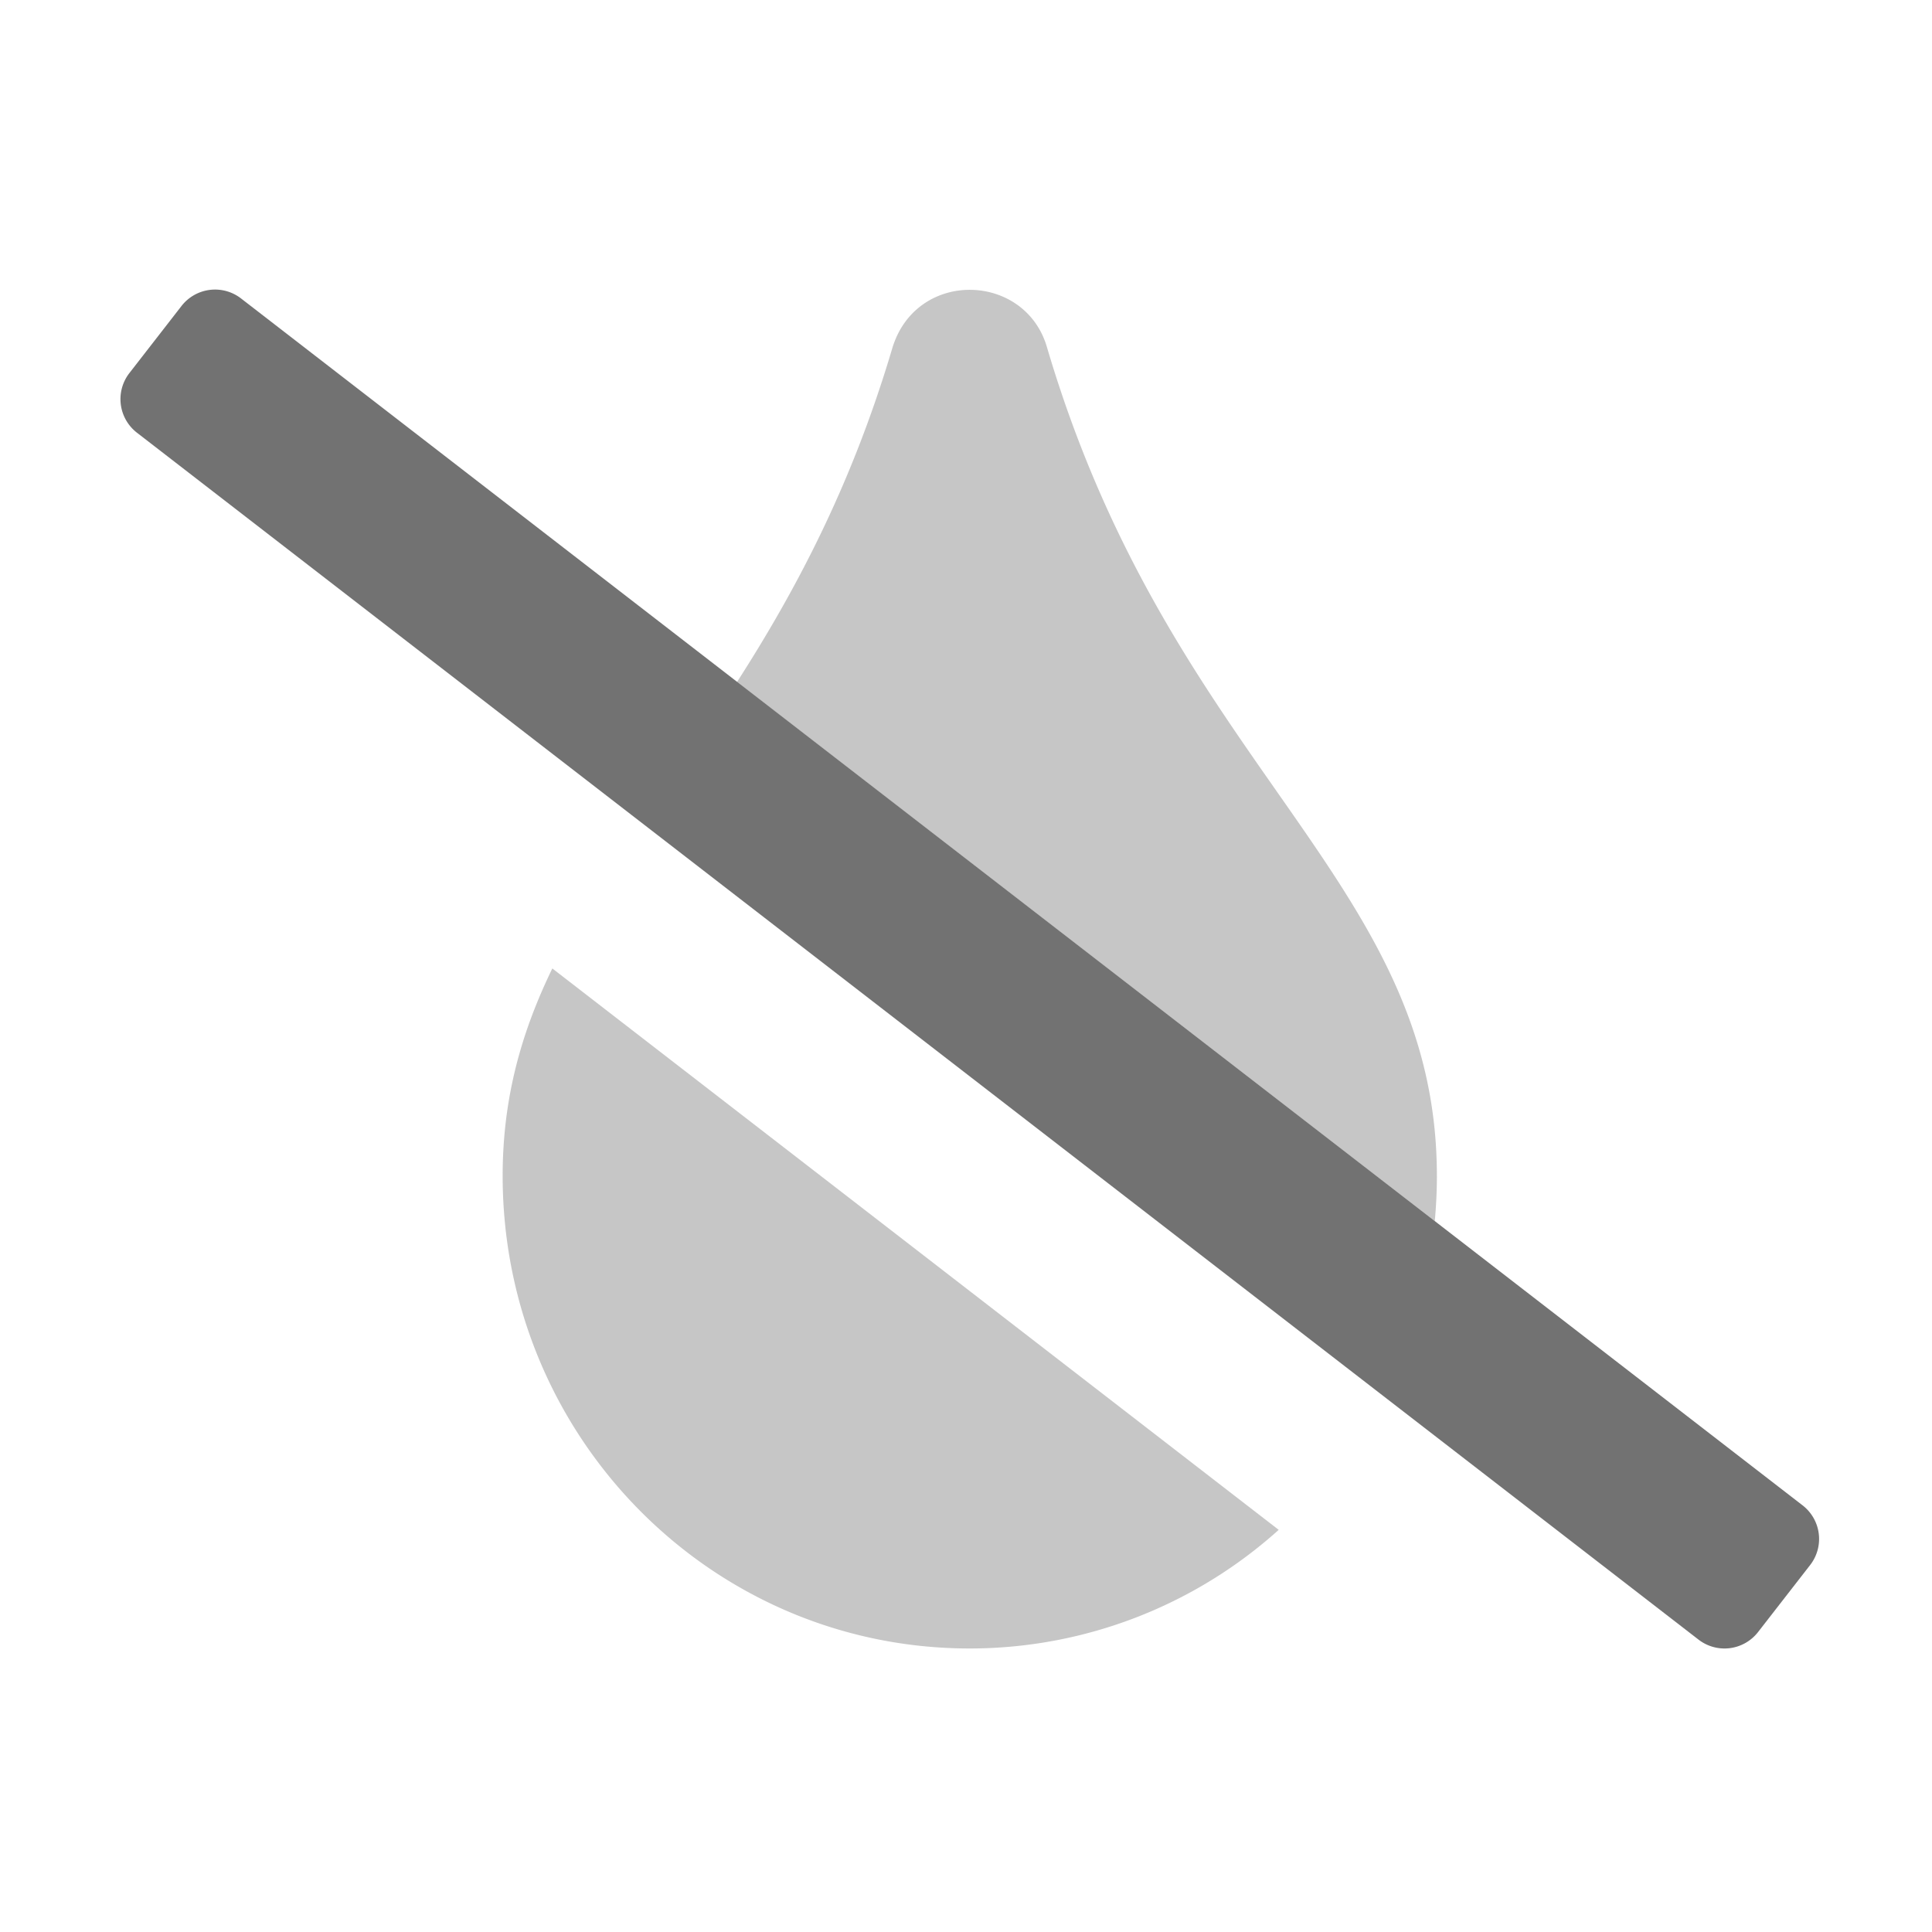 ﻿<?xml version='1.0' encoding='UTF-8'?>
<svg viewBox="-1.995 -4.796 31.997 32" xmlns="http://www.w3.org/2000/svg">
  <g transform="matrix(0.999, 0, 0, 0.999, 0, 0)">
    <g transform="matrix(0.044, 0, 0, 0.044, 0, 0)">
      <defs>
        <style>.fa-secondary{opacity:.4}</style>
      </defs>
      <path d="M162.72, 255.78L436.4, 467.3A174 174 0 0 1 320, 512C222.72, 512 144, 432.35 144, 333.91C144, 304.13 151.31, 279.28 162.72, 255.78zM495.2, 351C495.72, 345.39 496, 339.7 496, 334C496, 222.25 396.21, 180.66 349.22, 22.18C341.28, -6.6 299.78, -7.94 290.78, 22.18C275.28, 74.48 253.92, 114.18 232.3, 147.86z" fill="#727272" opacity="0.4" fill-opacity="1" class="Black" />
      <path d="M636.64, 480.55L617, 505.82A16 16 0 0 1 594.54, 508.63L6.18, 53.9A16 16 0 0 1 3.37, 31.45L23, 6.18A16 16 0 0 1 45.47, 3.37L633.82, 458.1A16 16 0 0 1 636.64, 480.55z" fill="#727272" fill-opacity="1" class="Black" />
    </g>
  </g>
</svg>